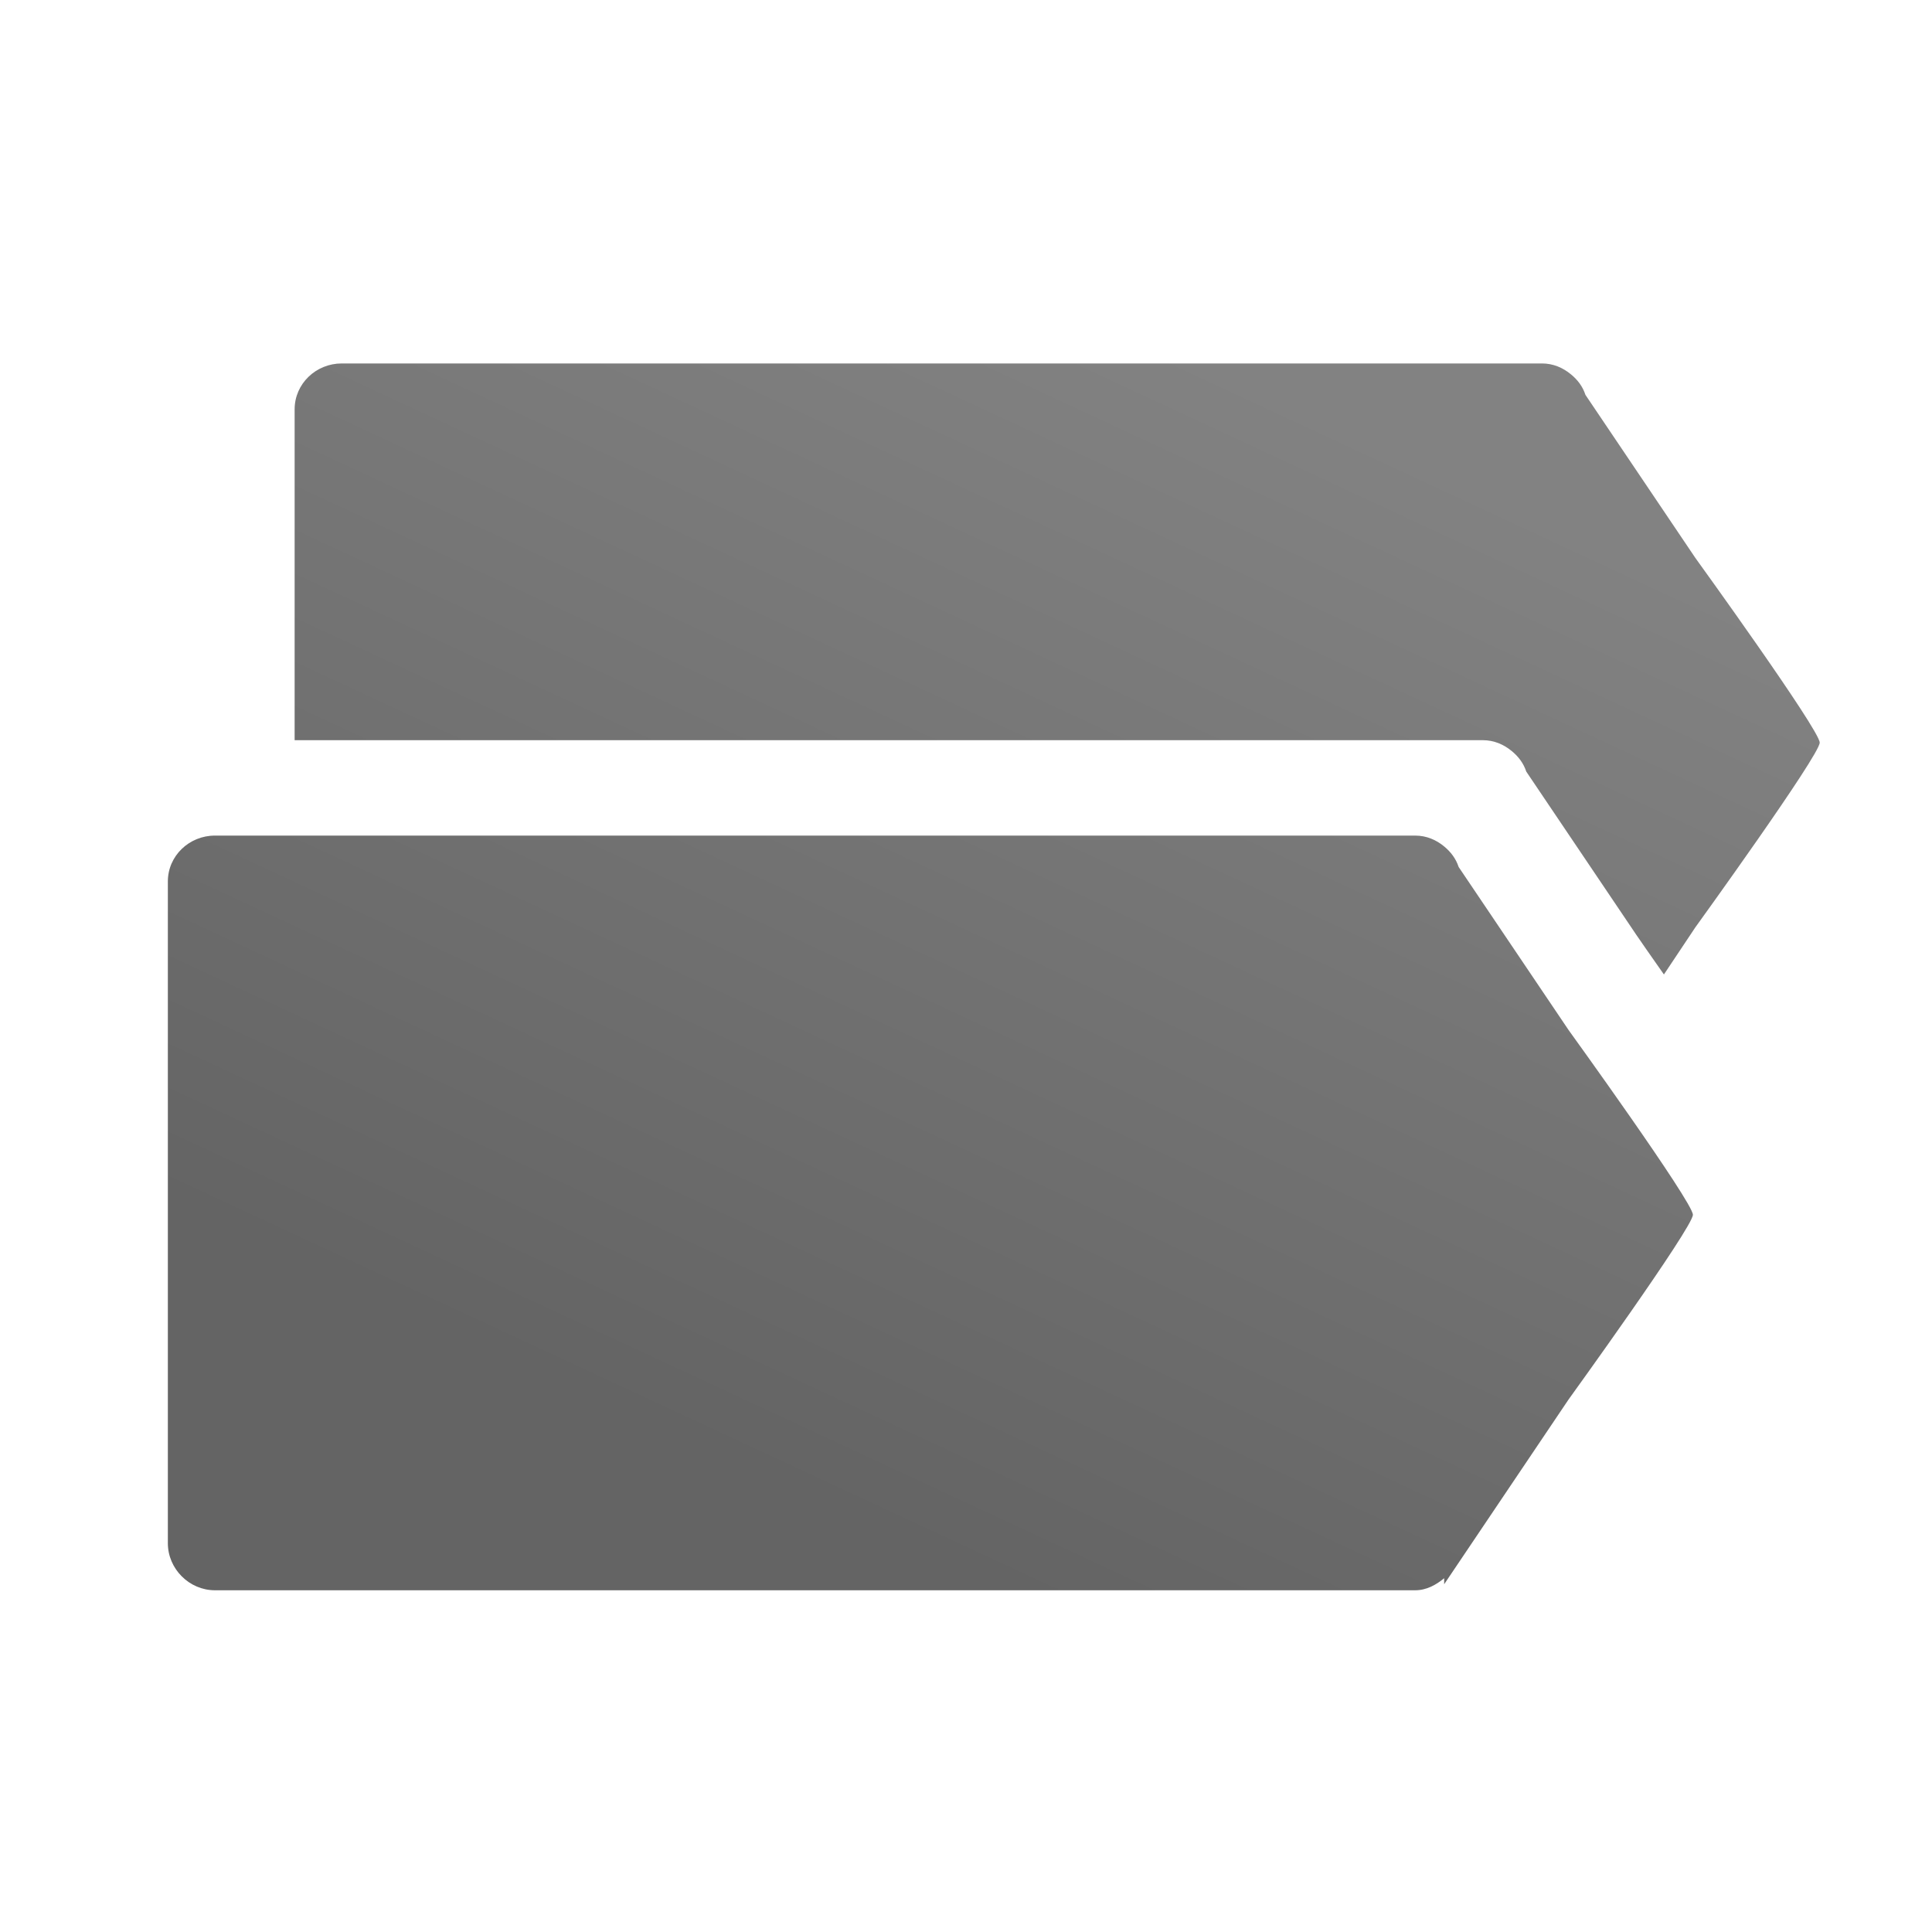 <?xml version="1.0" encoding="UTF-8" standalone="no"?>
<!-- Created with Inkscape (http://www.inkscape.org/) -->

<svg
   xmlns:dc="http://purl.org/dc/elements/1.1/"
   xmlns:cc="http://creativecommons.org/ns#"
   xmlns:rdf="http://www.w3.org/1999/02/22-rdf-syntax-ns#"
   xmlns:svg="http://www.w3.org/2000/svg"
   xmlns="http://www.w3.org/2000/svg"
   xmlns:xlink="http://www.w3.org/1999/xlink"
   xmlns:sodipodi="http://sodipodi.sourceforge.net/DTD/sodipodi-0.dtd"
   xmlns:inkscape="http://www.inkscape.org/namespaces/inkscape"
   width="50"
   height="50"
   id="svg2"
   version="1.1"
   inkscape:version="0.48.3.1 r9886"
   sodipodi:docname="container_gizmos.svg">
  <defs
     id="defs4">
    <linearGradient
       id="linearGradient3968">
      <stop
         style="stop-color:#8c8c8c;stop-opacity:1;"
         offset="0"
         id="stop3970" />
      <stop
         style="stop-color:#ababab;stop-opacity:1;"
         offset="1"
         id="stop3972" />
    </linearGradient>
    <linearGradient
       id="linearGradient3958">
      <stop
         style="stop-color:#939393;stop-opacity:1;"
         offset="0"
         id="stop3960" />
      <stop
         style="stop-color:#ababab;stop-opacity:1;"
         offset="1"
         id="stop3962" />
    </linearGradient>
    <linearGradient
       id="linearGradient3938">
      <stop
         style="stop-color:#000000;stop-opacity:1;"
         offset="0"
         id="stop3956" />
      <stop
         style="stop-color:#000000;stop-opacity:0;"
         offset="1"
         id="stop3942" />
    </linearGradient>
    <linearGradient
       inkscape:collect="always"
       xlink:href="#linearGradient3968"
       id="linearGradient3974"
       x1="14.285"
       y1="22.604"
       x2="14.31"
       y2="4.378"
       gradientUnits="userSpaceOnUse"
       spreadMethod="pad" />
    <linearGradient
       inkscape:collect="always"
       xlink:href="#linearGradient3968-6"
       id="linearGradient4003-8"
       gradientUnits="userSpaceOnUse"
       spreadMethod="pad"
       x1="14.285"
       y1="22.604"
       x2="14.31"
       y2="4.378" />
    <linearGradient
       id="linearGradient3968-6">
      <stop
         style="stop-color:#8c8c8c;stop-opacity:1;"
         offset="0"
         id="stop3970-5" />
      <stop
         style="stop-color:#ababab;stop-opacity:1;"
         offset="1"
         id="stop3972-2" />
    </linearGradient>
    <linearGradient
       y2="4.378"
       x2="14.31"
       y1="22.604"
       x1="14.285"
       spreadMethod="pad"
       gradientUnits="userSpaceOnUse"
       id="linearGradient4024-3"
       xlink:href="#linearGradient3968-6-3"
       inkscape:collect="always"
       gradientTransform="matrix(2.332,0,0,2.332,-2.415,-30.353)" />
    <linearGradient
       id="linearGradient3968-6-3">
      <stop
         style="stop-color:#646464;stop-opacity:1;"
         offset="0"
         id="stop3970-5-0" />
      <stop
         style="stop-color:#828282;stop-opacity:1;"
         offset="1"
         id="stop3972-2-9" />
    </linearGradient>
    <linearGradient
       inkscape:collect="always"
       xlink:href="#linearGradient3968-6-3"
       id="linearGradient4375"
       x1="31.839"
       y1="22.517"
       x2="32.517"
       y2="-24.417"
       gradientUnits="userSpaceOnUse" />
    <linearGradient
       y2="4.26"
       x2="39.903"
       y1="44.455"
       x1="16.003"
       gradientUnits="userSpaceOnUse"
       id="linearGradient4635"
       xlink:href="#linearGradient3968-6-3-8"
       inkscape:collect="always" />
    <linearGradient
       id="linearGradient3968-6-3-8">
      <stop
         style="stop-color:#646464;stop-opacity:1;"
         offset="0"
         id="stop3970-5-0-0" />
      <stop
         style="stop-color:#828282;stop-opacity:1;"
         offset="1"
         id="stop3972-2-9-9" />
    </linearGradient>
    <linearGradient
       id="linearGradient4693">
      <stop
         style="stop-color:#646464;stop-opacity:1;"
         offset="0"
         id="stop4695" />
      <stop
         style="stop-color:#828282;stop-opacity:1;"
         offset="1"
         id="stop4697" />
    </linearGradient>
    <linearGradient
       y2="4.26"
       x2="39.903"
       y1="44.455"
       x1="16.003"
       gradientUnits="userSpaceOnUse"
       id="linearGradient4633"
       xlink:href="#linearGradient3968-6-3-8"
       inkscape:collect="always" />
    <linearGradient
       id="linearGradient4700">
      <stop
         style="stop-color:#646464;stop-opacity:1;"
         offset="0"
         id="stop4702" />
      <stop
         style="stop-color:#828282;stop-opacity:1;"
         offset="1"
         id="stop4704" />
    </linearGradient>
    <linearGradient
       inkscape:collect="always"
       xlink:href="#linearGradient3968-6-3-8-2"
       id="linearGradient4635-5"
       gradientUnits="userSpaceOnUse"
       x1="16.003"
       y1="44.455"
       x2="39.903"
       y2="4.26" />
    <linearGradient
       inkscape:collect="always"
       xlink:href="#linearGradient3968-6-3-8-2"
       id="linearGradient4633-0"
       gradientUnits="userSpaceOnUse"
       x1="16.003"
       y1="44.455"
       x2="39.903"
       y2="4.26" />
    <linearGradient
       inkscape:collect="always"
       xlink:href="#linearGradient3968-6-3-8-2"
       id="linearGradient4631"
       gradientUnits="userSpaceOnUse"
       x1="16.003"
       y1="44.455"
       x2="39.903"
       y2="4.26" />
    <linearGradient
       id="linearGradient4622">
      <stop
         id="stop4624"
         offset="0"
         style="stop-color:#646464;stop-opacity:1;" />
      <stop
         id="stop4626"
         offset="1"
         style="stop-color:#828282;stop-opacity:1;" />
    </linearGradient>
    <linearGradient
       gradientUnits="userSpaceOnUse"
       y2="4.26"
       x2="39.903"
       y1="44.455"
       x1="16.003"
       id="linearGradient4620"
       xlink:href="#linearGradient3968-6-3-8-2"
       inkscape:collect="always" />
    <linearGradient
       id="linearGradient4614">
      <stop
         id="stop4616"
         offset="0"
         style="stop-color:#646464;stop-opacity:1;" />
      <stop
         id="stop4618"
         offset="1"
         style="stop-color:#828282;stop-opacity:1;" />
    </linearGradient>
    <linearGradient
       gradientUnits="userSpaceOnUse"
       y2="4.26"
       x2="39.903"
       y1="44.455"
       x1="16.003"
       id="linearGradient4612"
       xlink:href="#linearGradient3968-6-3-8-2"
       inkscape:collect="always" />
    <linearGradient
       id="linearGradient3968-6-3-8-2">
      <stop
         id="stop3970-5-0-0-7"
         offset="0"
         style="stop-color:#646464;stop-opacity:1;" />
      <stop
         id="stop3972-2-9-9-6"
         offset="1"
         style="stop-color:#828282;stop-opacity:1;" />
    </linearGradient>
    <linearGradient
       gradientUnits="userSpaceOnUse"
       y2="4.26"
       x2="39.903"
       y1="44.455"
       x1="16.003"
       id="linearGradient4565"
       xlink:href="#linearGradient3968-6-3-8-2"
       inkscape:collect="always" />
    <linearGradient
       gradientUnits="userSpaceOnUse"
       y2="-24.417"
       x2="32.517"
       y1="22.517"
       x1="31.839"
       id="linearGradient4375-6"
       xlink:href="#linearGradient3968-6-3-3"
       inkscape:collect="always" />
    <linearGradient
       id="linearGradient3968-6-3-3">
      <stop
         id="stop3970-5-0-6"
         offset="0"
         style="stop-color:#646464;stop-opacity:1;" />
      <stop
         id="stop3972-2-9-6"
         offset="1"
         style="stop-color:#828282;stop-opacity:1;" />
    </linearGradient>
    <linearGradient
       gradientTransform="matrix(2.332,0,0,2.332,-2.415,-30.353)"
       inkscape:collect="always"
       xlink:href="#linearGradient3968-6-3-3"
       id="linearGradient4024-3-4"
       gradientUnits="userSpaceOnUse"
       spreadMethod="pad"
       x1="14.285"
       y1="22.604"
       x2="14.31"
       y2="4.378" />
    <linearGradient
       id="linearGradient3968-6-2">
      <stop
         id="stop3970-5-03"
         offset="0"
         style="stop-color:#8c8c8c;stop-opacity:1;" />
      <stop
         id="stop3972-2-1"
         offset="1"
         style="stop-color:#ababab;stop-opacity:1;" />
    </linearGradient>
    <linearGradient
       y2="4.378"
       x2="14.31"
       y1="22.604"
       x1="14.285"
       spreadMethod="pad"
       gradientUnits="userSpaceOnUse"
       id="linearGradient4003-8-3"
       xlink:href="#linearGradient3968-6-2"
       inkscape:collect="always" />
    <linearGradient
       spreadMethod="pad"
       gradientUnits="userSpaceOnUse"
       y2="4.378"
       x2="14.31"
       y1="22.604"
       x1="14.285"
       id="linearGradient3974-4"
       xlink:href="#linearGradient3968-9"
       inkscape:collect="always" />
    <linearGradient
       id="linearGradient3938-4">
      <stop
         id="stop3956-1"
         offset="0"
         style="stop-color:#000000;stop-opacity:1;" />
      <stop
         id="stop3942-9"
         offset="1"
         style="stop-color:#000000;stop-opacity:0;" />
    </linearGradient>
    <linearGradient
       id="linearGradient3958-8">
      <stop
         id="stop3960-4"
         offset="0"
         style="stop-color:#939393;stop-opacity:1;" />
      <stop
         id="stop3962-6"
         offset="1"
         style="stop-color:#ababab;stop-opacity:1;" />
    </linearGradient>
    <linearGradient
       id="linearGradient3968-9">
      <stop
         id="stop3970-1"
         offset="0"
         style="stop-color:#8c8c8c;stop-opacity:1;" />
      <stop
         id="stop3972-9"
         offset="1"
         style="stop-color:#ababab;stop-opacity:1;" />
    </linearGradient>
    <linearGradient
       inkscape:collect="always"
       xlink:href="#linearGradient4622"
       id="linearGradient5692"
       x1="28.017"
       y1="44.188"
       x2="36.49"
       y2="8.76"
       gradientUnits="userSpaceOnUse" />
    <linearGradient
       inkscape:collect="always"
       xlink:href="#linearGradient3968-9"
       id="linearGradient6835"
       x1="4.344"
       y1="5.391"
       x2="43.812"
       y2="5.391"
       gradientUnits="userSpaceOnUse" />
    <linearGradient
       inkscape:collect="always"
       xlink:href="#linearGradient3968-9"
       id="linearGradient6837"
       x1="7.625"
       y1="17.312"
       x2="47.094"
       y2="17.312"
       gradientUnits="userSpaceOnUse" />
    <linearGradient
       inkscape:collect="always"
       xlink:href="#linearGradient3968-9"
       id="linearGradient6849"
       x1="22.516"
       y1="12.834"
       x2="24.198"
       y2="3.183"
       gradientUnits="userSpaceOnUse" />
    <linearGradient
       inkscape:collect="always"
       xlink:href="#linearGradient3968-9"
       id="linearGradient6851"
       gradientUnits="userSpaceOnUse"
       x1="22.516"
       y1="12.834"
       x2="24.198"
       y2="3.183" />
    <linearGradient
       inkscape:collect="always"
       xlink:href="#linearGradient3968-9"
       id="linearGradient6853"
       gradientUnits="userSpaceOnUse"
       x1="22.516"
       y1="12.834"
       x2="24.198"
       y2="3.183" />
    <linearGradient
       inkscape:collect="always"
       xlink:href="#linearGradient3968-9"
       id="linearGradient6856"
       gradientUnits="userSpaceOnUse"
       x1="22.516"
       y1="12.834"
       x2="24.198"
       y2="3.183" />
    <linearGradient
       inkscape:collect="always"
       xlink:href="#linearGradient3968-9"
       id="linearGradient6859"
       gradientUnits="userSpaceOnUse"
       x1="22.516"
       y1="12.834"
       x2="24.198"
       y2="3.183" />
    <linearGradient
       inkscape:collect="always"
       xlink:href="#linearGradient3968-6-3-3"
       id="linearGradient6862"
       gradientUnits="userSpaceOnUse"
       x1="17.177"
       y1="36.961"
       x2="30.256"
       y2="8.83" />
  </defs>
  <sodipodi:namedview
     id="base"
     pagecolor="#ffffff"
     bordercolor="#666666"
     borderopacity="1.0"
     inkscape:pageopacity="0.0"
     inkscape:pageshadow="2"
     inkscape:zoom="9.74"
     inkscape:cx="1.7740443"
     inkscape:cy="21.129666"
     inkscape:document-units="px"
     inkscape:current-layer="layer2"
     showgrid="false"
     inkscape:window-width="2560"
     inkscape:window-height="1545"
     inkscape:window-x="-2"
     inkscape:window-y="-3"
     inkscape:window-maximized="1"
     showguides="true"
     inkscape:guide-bbox="true" />
  <g
     inkscape:groupmode="layer"
     id="layer2"
     inkscape:label="path"
     style="display:inline"
     transform="translate(0,26)">
    <g
       style="display:inline"
       id="g5213"
       transform="translate(0,-26)" />
    <path
       style="fill:url(#linearGradient6862);fill-opacity:1.0;fill-rule:nonzero;stroke:none;display:inline"
       d="M 8.844 9.406 C 8.179 9.406 7.625 9.929 7.625 10.594 L 7.625 19.156 L 38.375 19.156 C 38.666 19.156 38.918 19.267 39.125 19.438 C 39.297 19.58 39.428 19.751 39.5 19.969 L 42.344 24.188 C 42.344 24.188 42.808 24.863 43.062 25.219 L 43.875 24 C 43.875 24 47.094 19.547 47.094 19.219 C 47.094 18.89 43.875 14.438 43.875 14.438 L 41.031 10.219 C 40.96 10.001 40.829 9.83 40.656 9.688 C 40.449 9.517 40.197 9.406 39.906 9.406 L 8.844 9.406 z M 5.562 21.625 C 4.898 21.625 4.344 22.148 4.344 22.812 L 4.344 39.938 C 4.344 40.602 4.898 41.156 5.562 41.156 L 36.625 41.156 C 36.918 41.156 37.167 41.016 37.375 40.844 L 37.375 41 L 40.594 36.219 C 40.594 36.219 43.812 31.766 43.812 31.438 C 43.812 31.109 40.594 26.656 40.594 26.656 L 37.75 22.438 C 37.678 22.22 37.547 22.048 37.375 21.906 C 37.168 21.735 36.916 21.625 36.625 21.625 L 5.562 21.625 z "
       transform="translate(0,-26)"
       id="path5923" />
  </g>
</svg>
